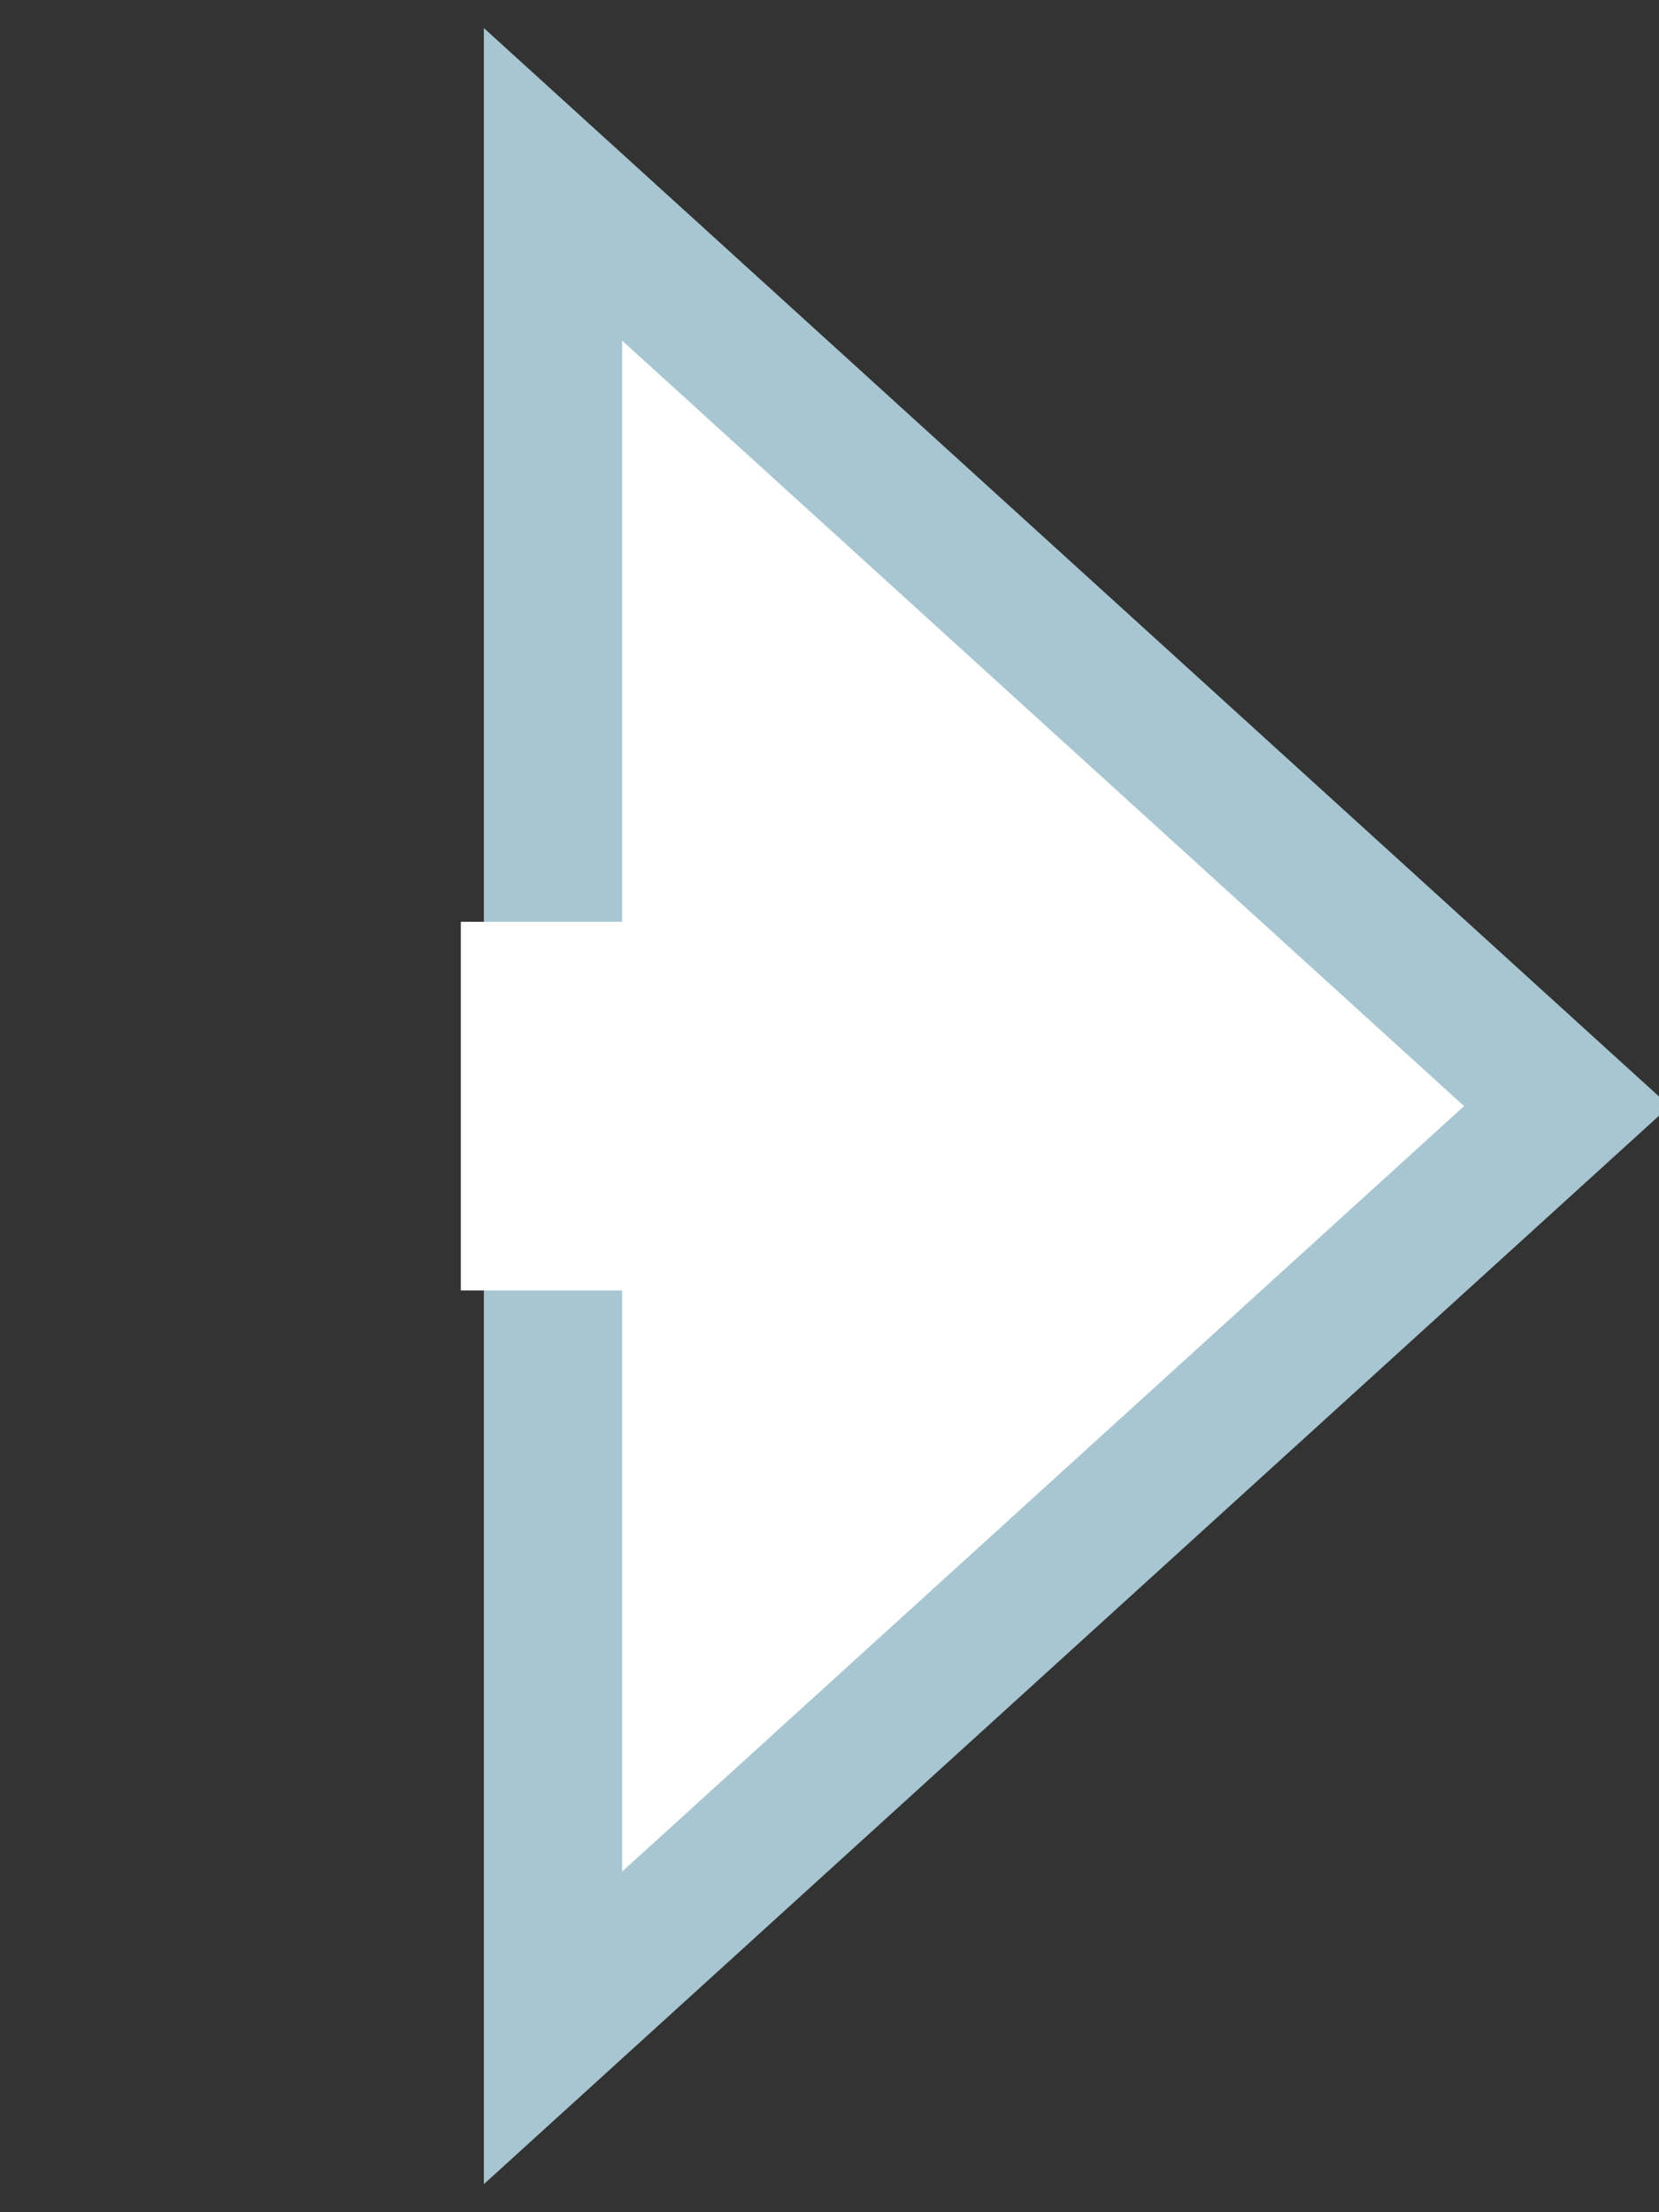 <svg xmlns="http://www.w3.org/2000/svg" preserveAspectRatio="none" viewBox="0 0 18 24">
<rect x="0" y="0" width="18" height="24" fill="#333333" stroke="none"/>
<polygon stroke="#A7C6D1" stroke-width="1.5px" fill="white" points="6,2 17,12 6,22"/>
<line stroke="white" stroke-width="4px" x1="5" y1="12" x2="7" y2="12"/>
</svg>
